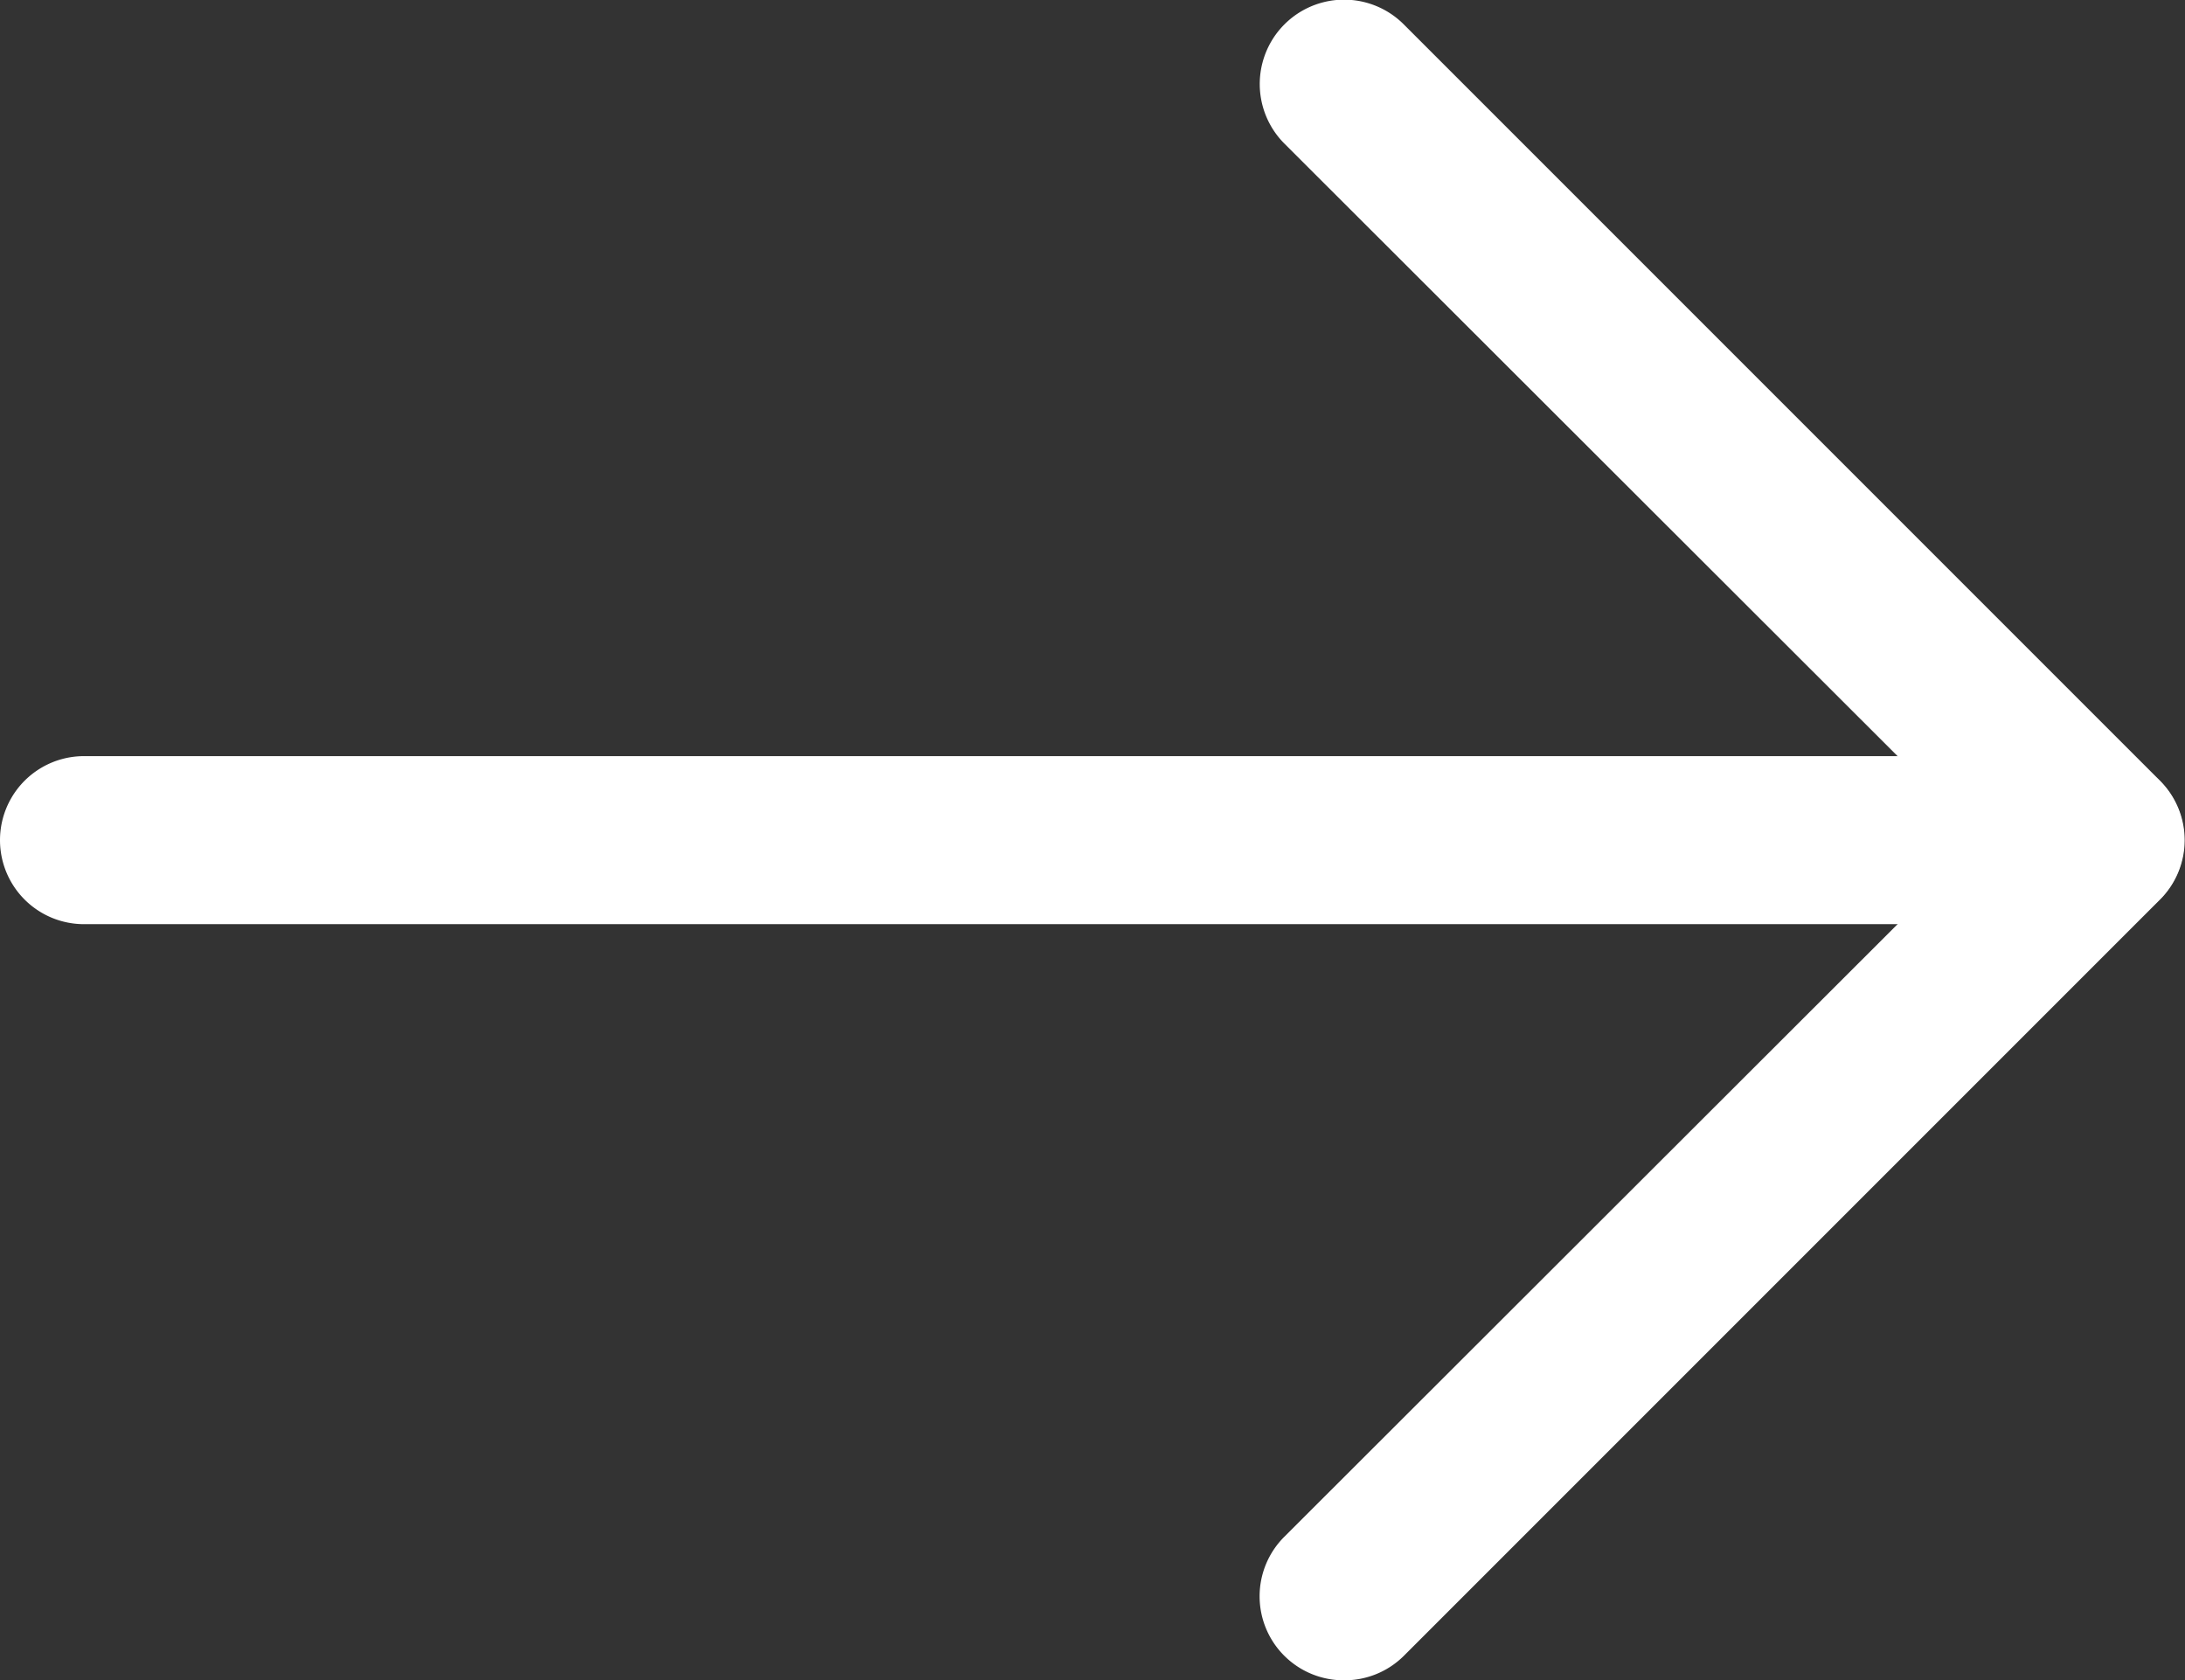 <svg xmlns="http://www.w3.org/2000/svg" fill="#fff" viewBox="3 6 26.01 20"><rect x="3" y="6" width="26.01" height="20" fill="#333333" stroke="none"/><g data-name="Layer 2"><path d="M19 26a1 1 0 0 1-.71-.29 1 1 0 0 1 0-1.42l8.3-8.29-8.3-8.29a1 1 0 0 1 1.42-1.42l9 9a1 1 0 0 1 0 1.42l-9 9A1 1 0 0 1 19 26Z"></path><path d="M28 17H4a1 1 0 0 1 0-2h24a1 1 0 0 1 0 2Z"></path></g><path d="M0 0h32v32H0z" style="fill:none"></path></svg>